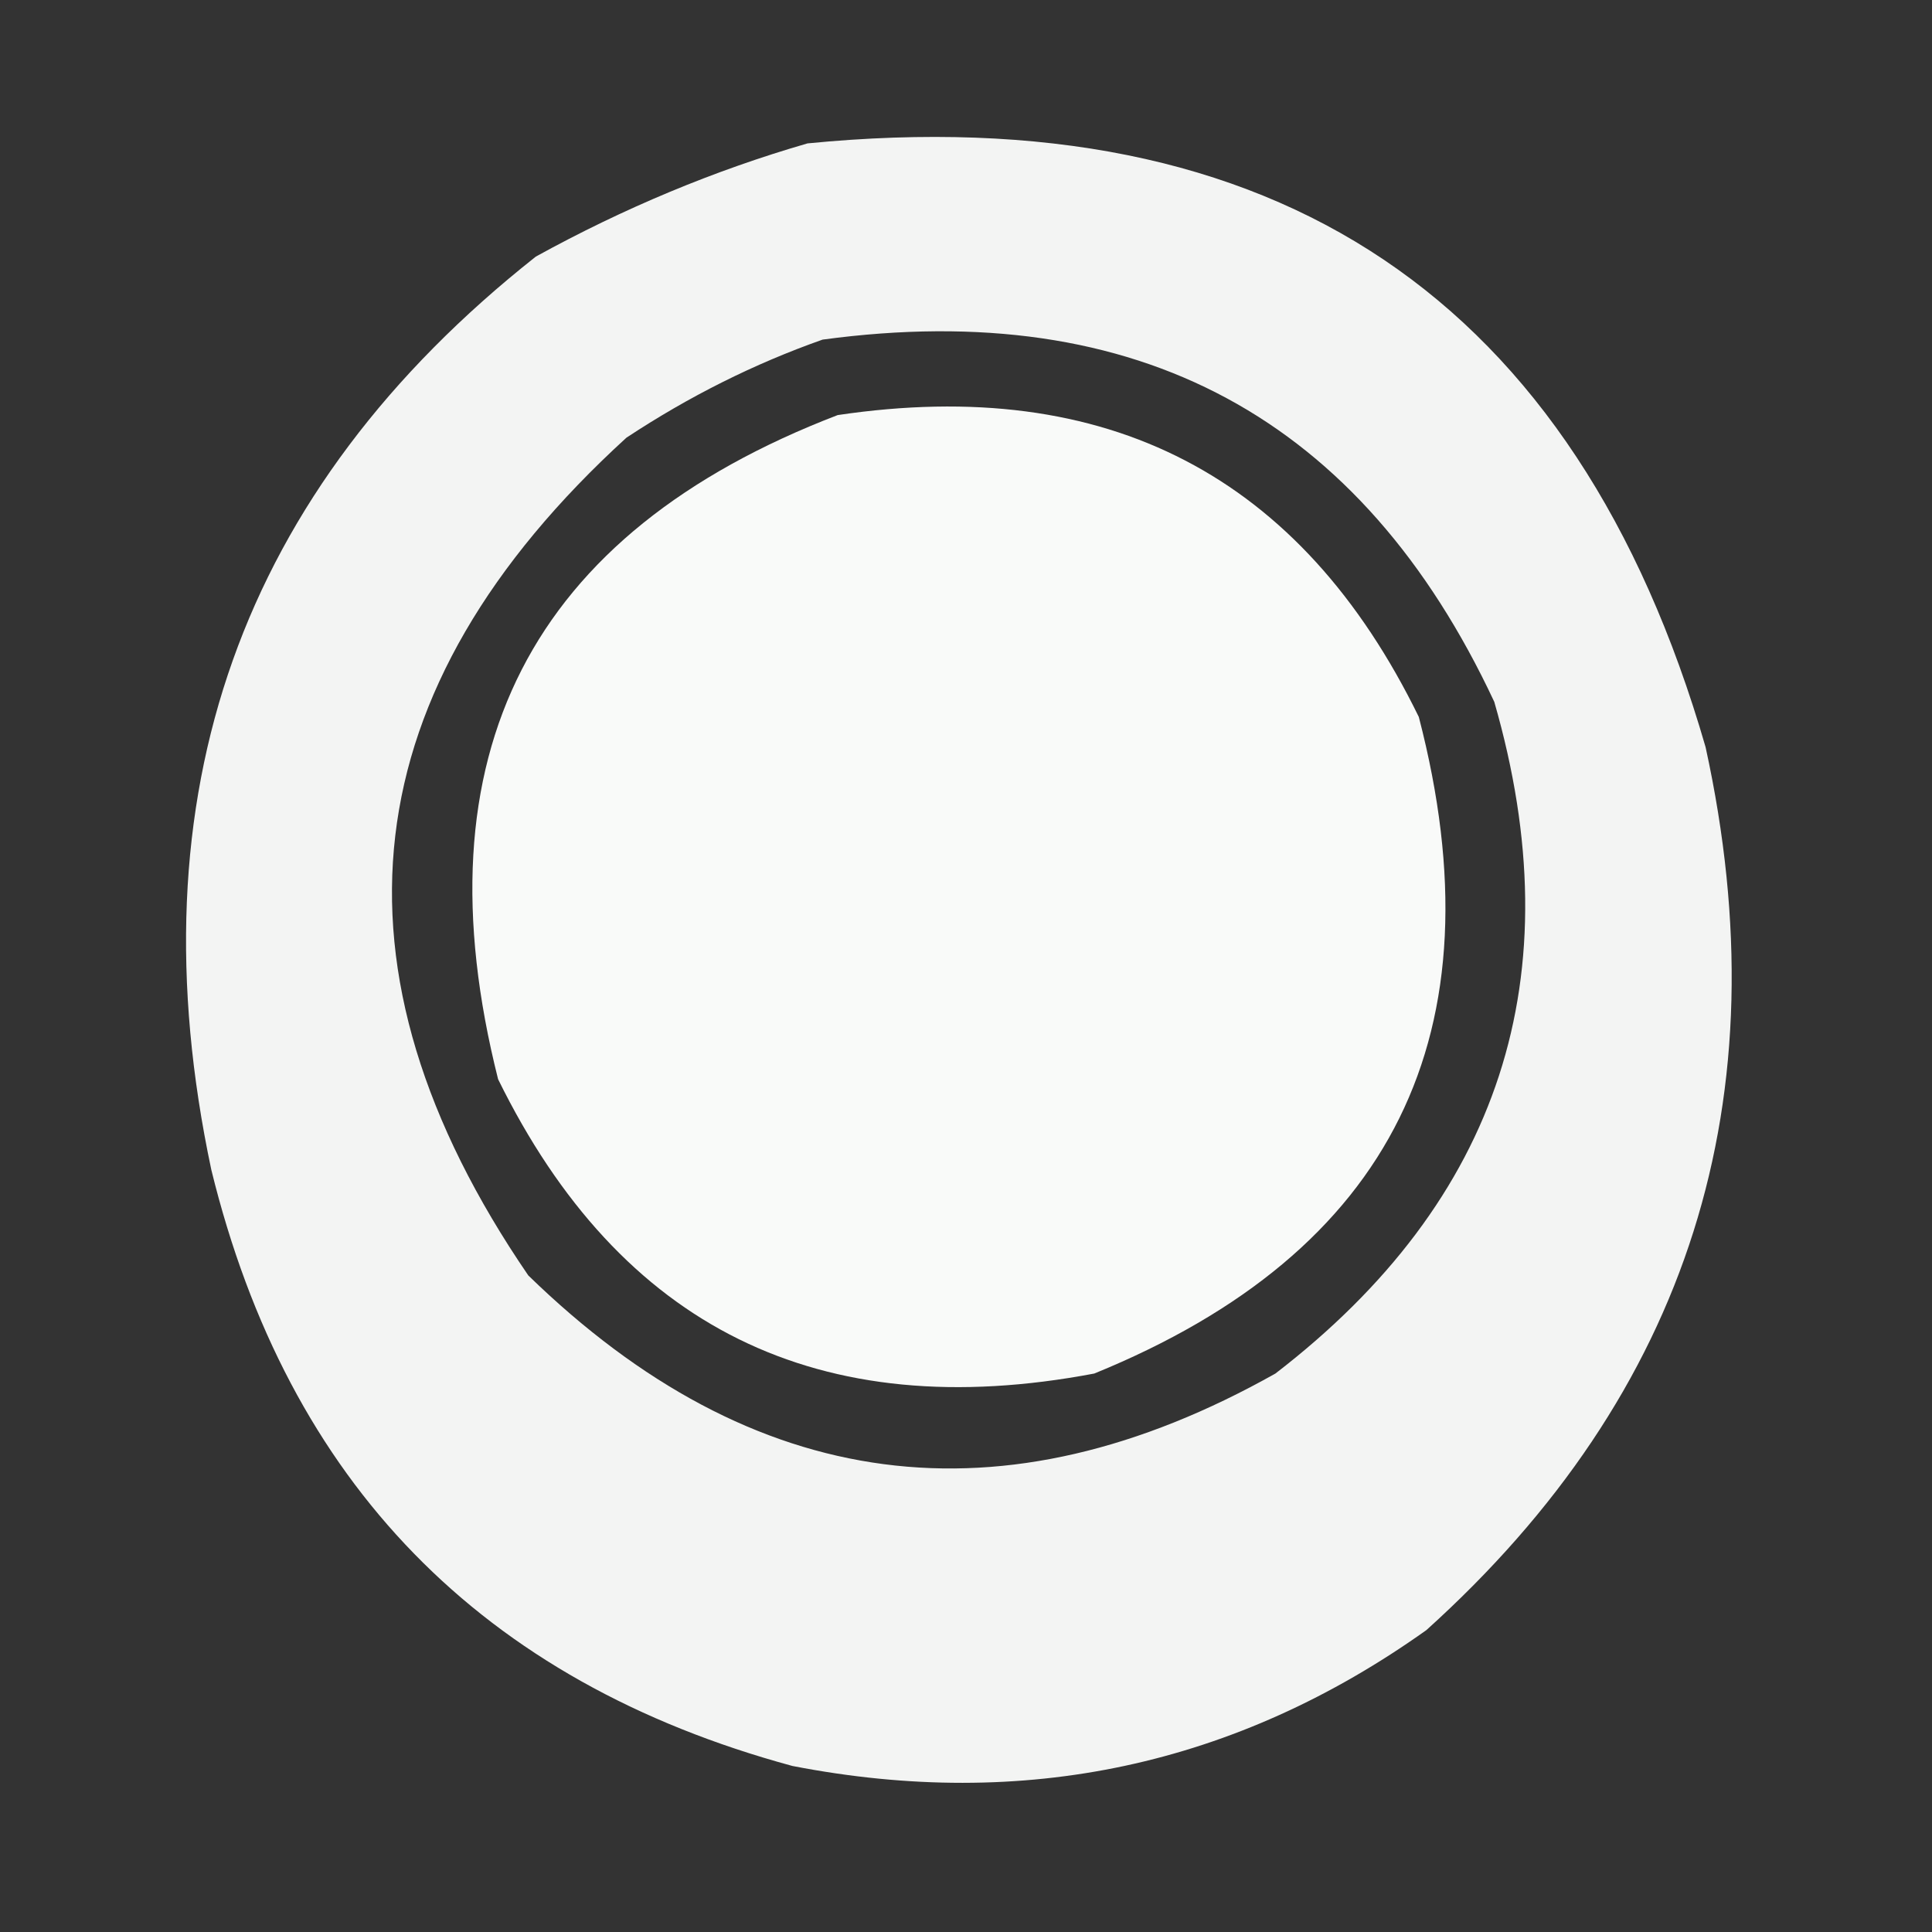 <?xml version="1.0" encoding="UTF-8"?>
<!DOCTYPE svg PUBLIC "-//W3C//DTD SVG 1.1//EN" "http://www.w3.org/Graphics/SVG/1.1/DTD/svg11.dtd">
<svg xmlns="http://www.w3.org/2000/svg" version="1.1" width="128px" height="128px" style="shape-rendering:geometricPrecision; text-rendering:geometricPrecision; image-rendering:optimizeQuality; fill-rule:evenodd; clip-rule:evenodd" xmlns:xlink="http://www.w3.org/1999/xlink">
<rect width="100%" height="100%" fill="#333333" stroke="none"/>
<g><path style="opacity:0.942" fill="#fefffe" d="M 53.5,9.5 C 84.571,6.44 104.404,19.773 113,49.5C 118.096,72.788 111.93,92.288 94.5,108C 81.878,116.986 67.878,119.986 52.5,117C 31.913,111.413 19.08,98.246 14,77.5C 8.731,52.664 15.897,32.498 35.5,17C 41.328,13.788 47.328,11.288 53.5,9.5 Z M 54.5,22.5 C 75.362,19.676 90.195,27.676 99,46.5C 104.249,64.686 99.416,79.519 84.5,91C 66.406,101.173 49.906,99.007 35,84.5C 21.084,64.156 23.25,45.656 41.5,29C 45.647,26.26 49.98,24.093 54.5,22.5 Z"/></g>
<g><path style="opacity:0.973" fill="#fefffe" d="M 55.5,27.5 C 73.359,24.844 86.193,31.511 94,47.5C 99.447,68.439 92.28,82.939 72.5,91C 54.255,94.46 41.088,87.96 33,71.5C 27.58,50.002 35.08,35.336 55.5,27.5 Z"/></g>
</svg>
